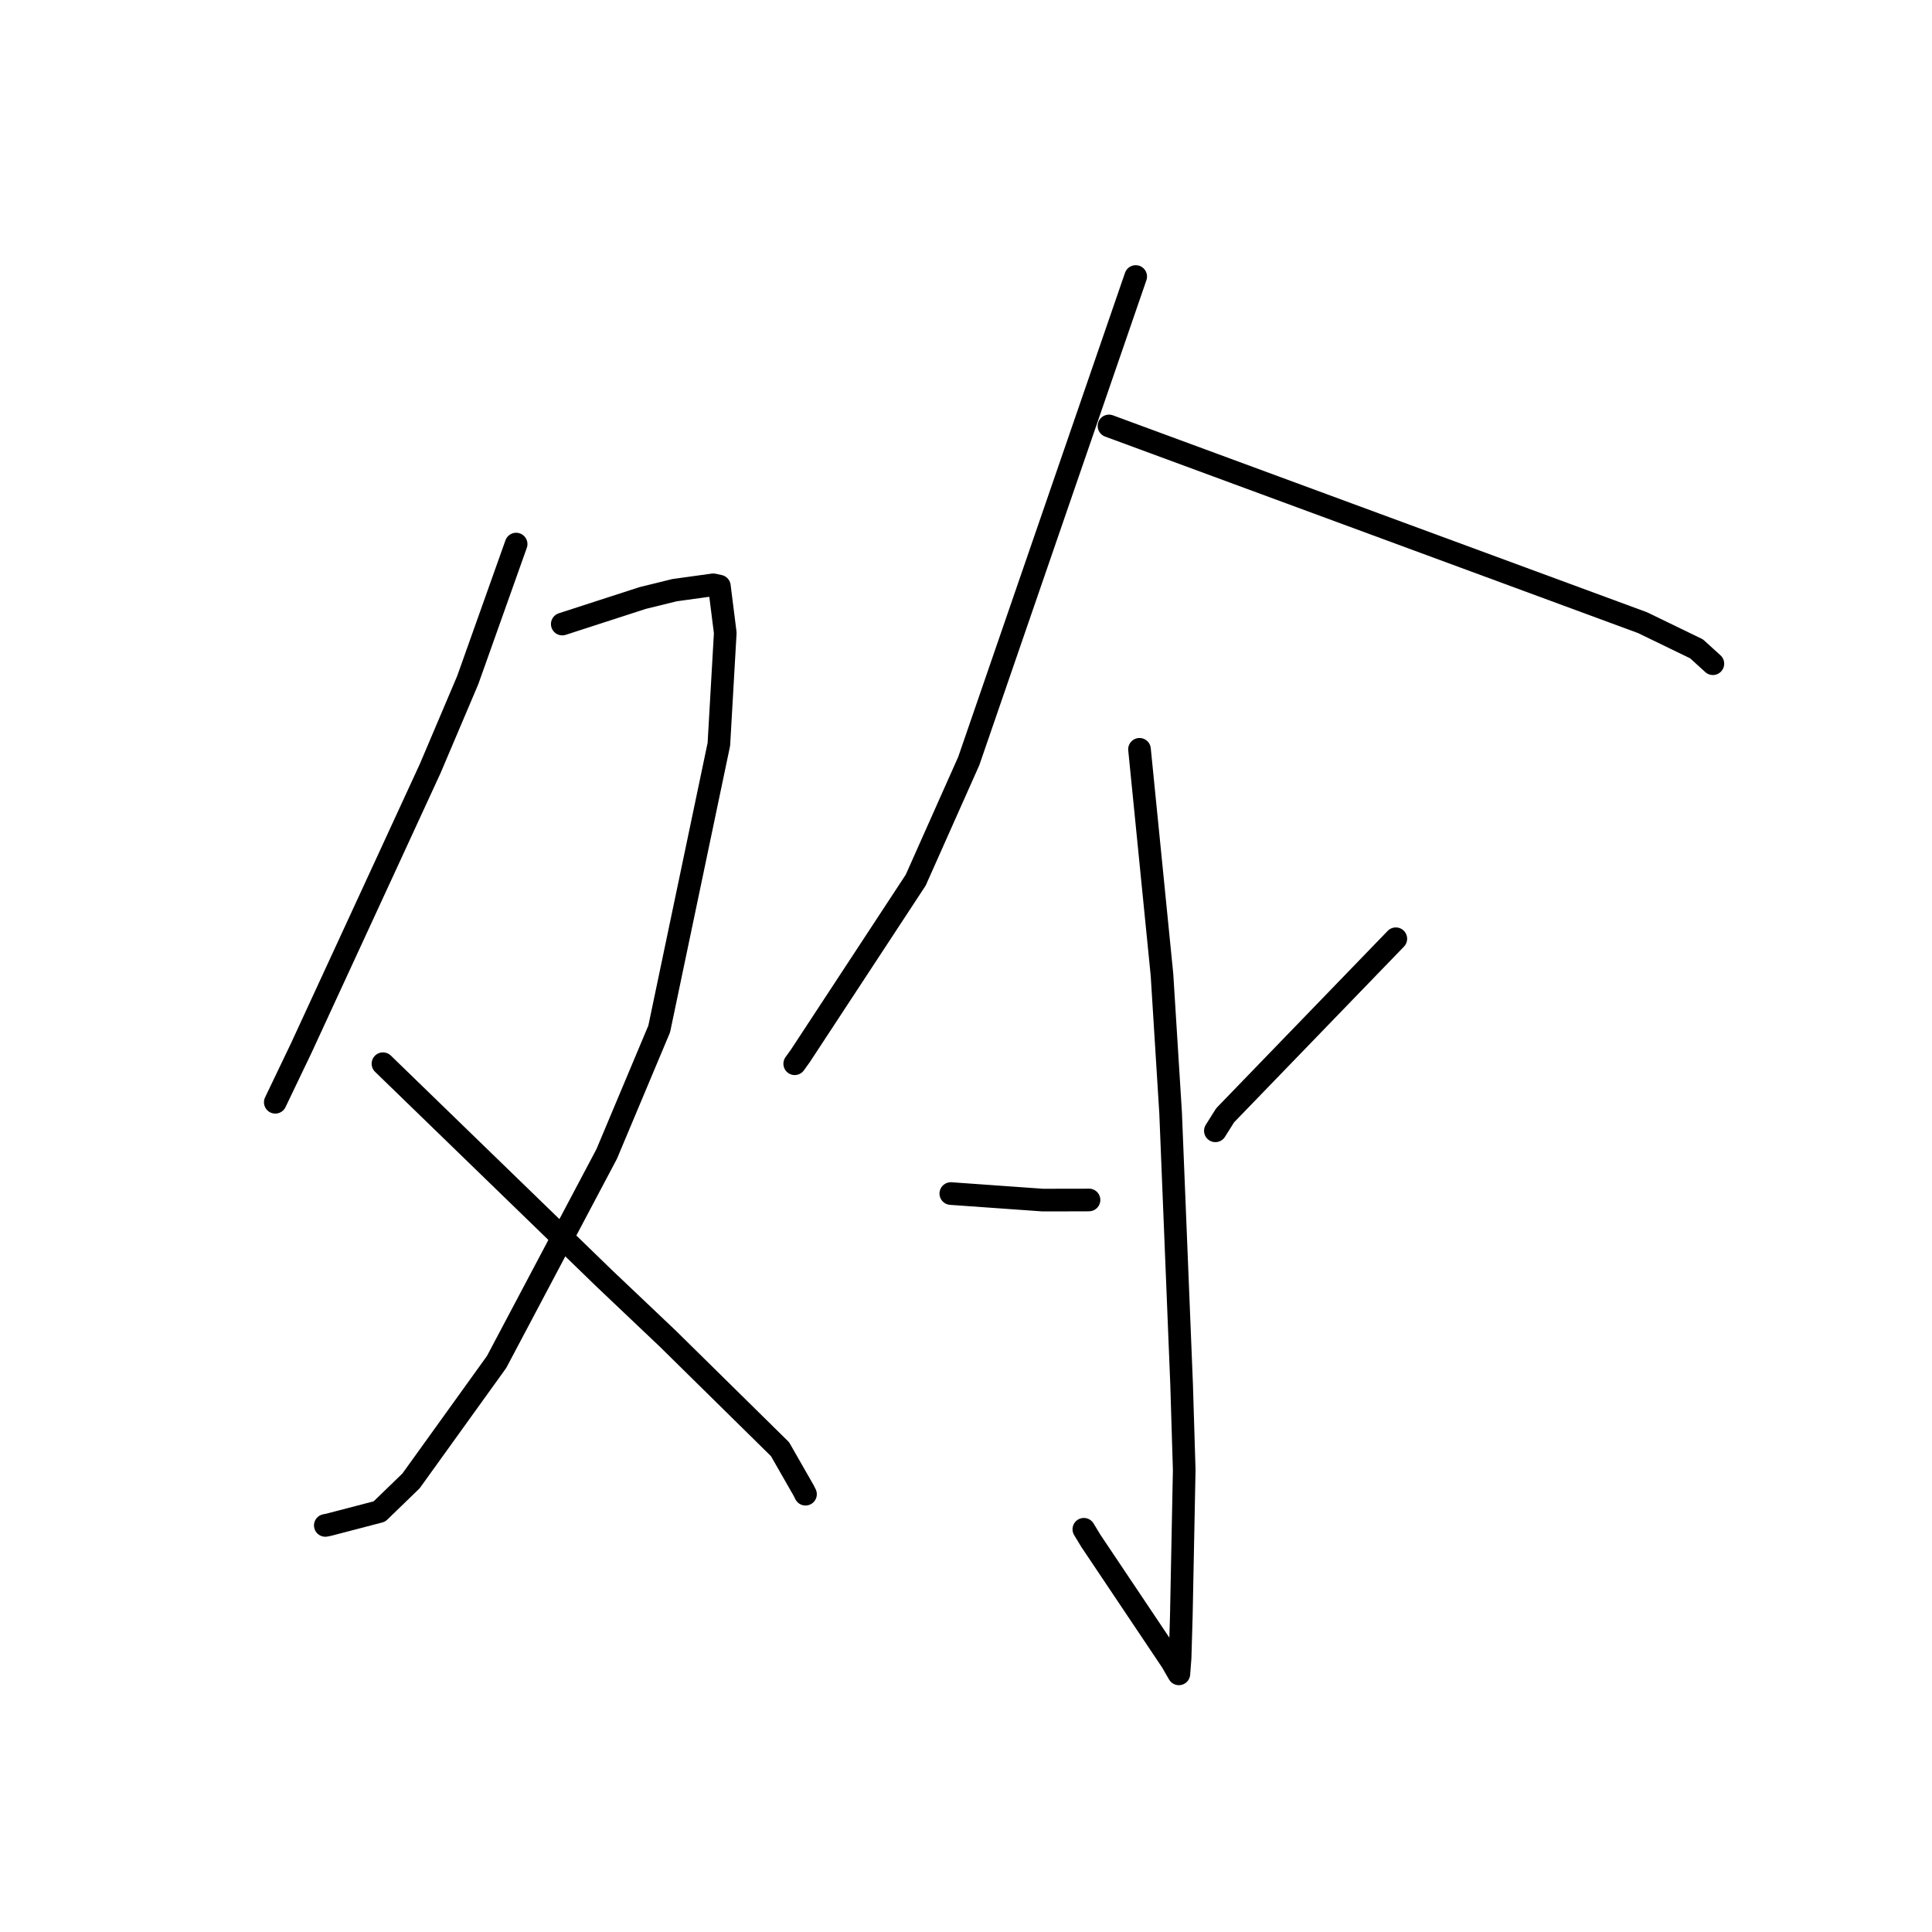 <?xml version="1.0" standalone="no"?>
    <svg width="256" height="256" xmlns="http://www.w3.org/2000/svg" version="1.1">
    <polyline stroke="black" stroke-width="3" stroke-linecap="round" fill="transparent" stroke-linejoin="round" points="68.39 72.093 65.184 81.105 61.977 90.118 57.012 101.813 51.195 114.438 39.919 138.872 36.79 145.403 36.477 146.056 " />
        <polyline stroke="black" stroke-width="3" stroke-linecap="round" fill="transparent" stroke-linejoin="round" points="74.504 82.691 79.833 80.964 85.163 79.238 89.381 78.2 94.515 77.49 95.32 77.666 96.101 83.861 95.254 98.622 87.349 136.339 80.39 152.907 65.805 180.461 54.466 196.224 50.274 200.285 43.553 202.039 43.104 202.126 " />
        <polyline stroke="black" stroke-width="3" stroke-linecap="round" fill="transparent" stroke-linejoin="round" points="50.743 140.946 65.4 155.164 80.058 169.382 88.484 177.376 103.357 192.024 106.495 197.513 106.733 197.989 " />
        <polyline stroke="black" stroke-width="3" stroke-linecap="round" fill="transparent" stroke-linejoin="round" points="150.487 36.639 139.428 68.735 128.37 100.831 121.336 116.622 106.06 139.896 105.304 140.951 " />
        <polyline stroke="black" stroke-width="3" stroke-linecap="round" fill="transparent" stroke-linejoin="round" points="146.947 56.44 182.298 69.475 217.649 82.509 224.802 85.976 226.944 87.924 226.963 87.942 226.964 87.943 226.965 87.944 " />
        <polyline stroke="black" stroke-width="3" stroke-linecap="round" fill="transparent" stroke-linejoin="round" points="150.99 99.287 152.48 114.221 153.969 129.155 155.113 147.466 156.571 183.491 156.915 194.784 156.531 214.142 156.368 219.686 156.208 221.775 156.206 221.791 156.206 221.795 155.247 220.14 144.55 204.178 143.615 202.637 " />
        <polyline stroke="black" stroke-width="3" stroke-linecap="round" fill="transparent" stroke-linejoin="round" points="125.988 158.152 132.076 158.585 138.164 159.018 143.929 159.008 144.3 159 " />
        <polyline stroke="black" stroke-width="3" stroke-linecap="round" fill="transparent" stroke-linejoin="round" points="184.954 124.389 173.646 136.085 162.338 147.781 161.043 149.839 " />
        </svg>